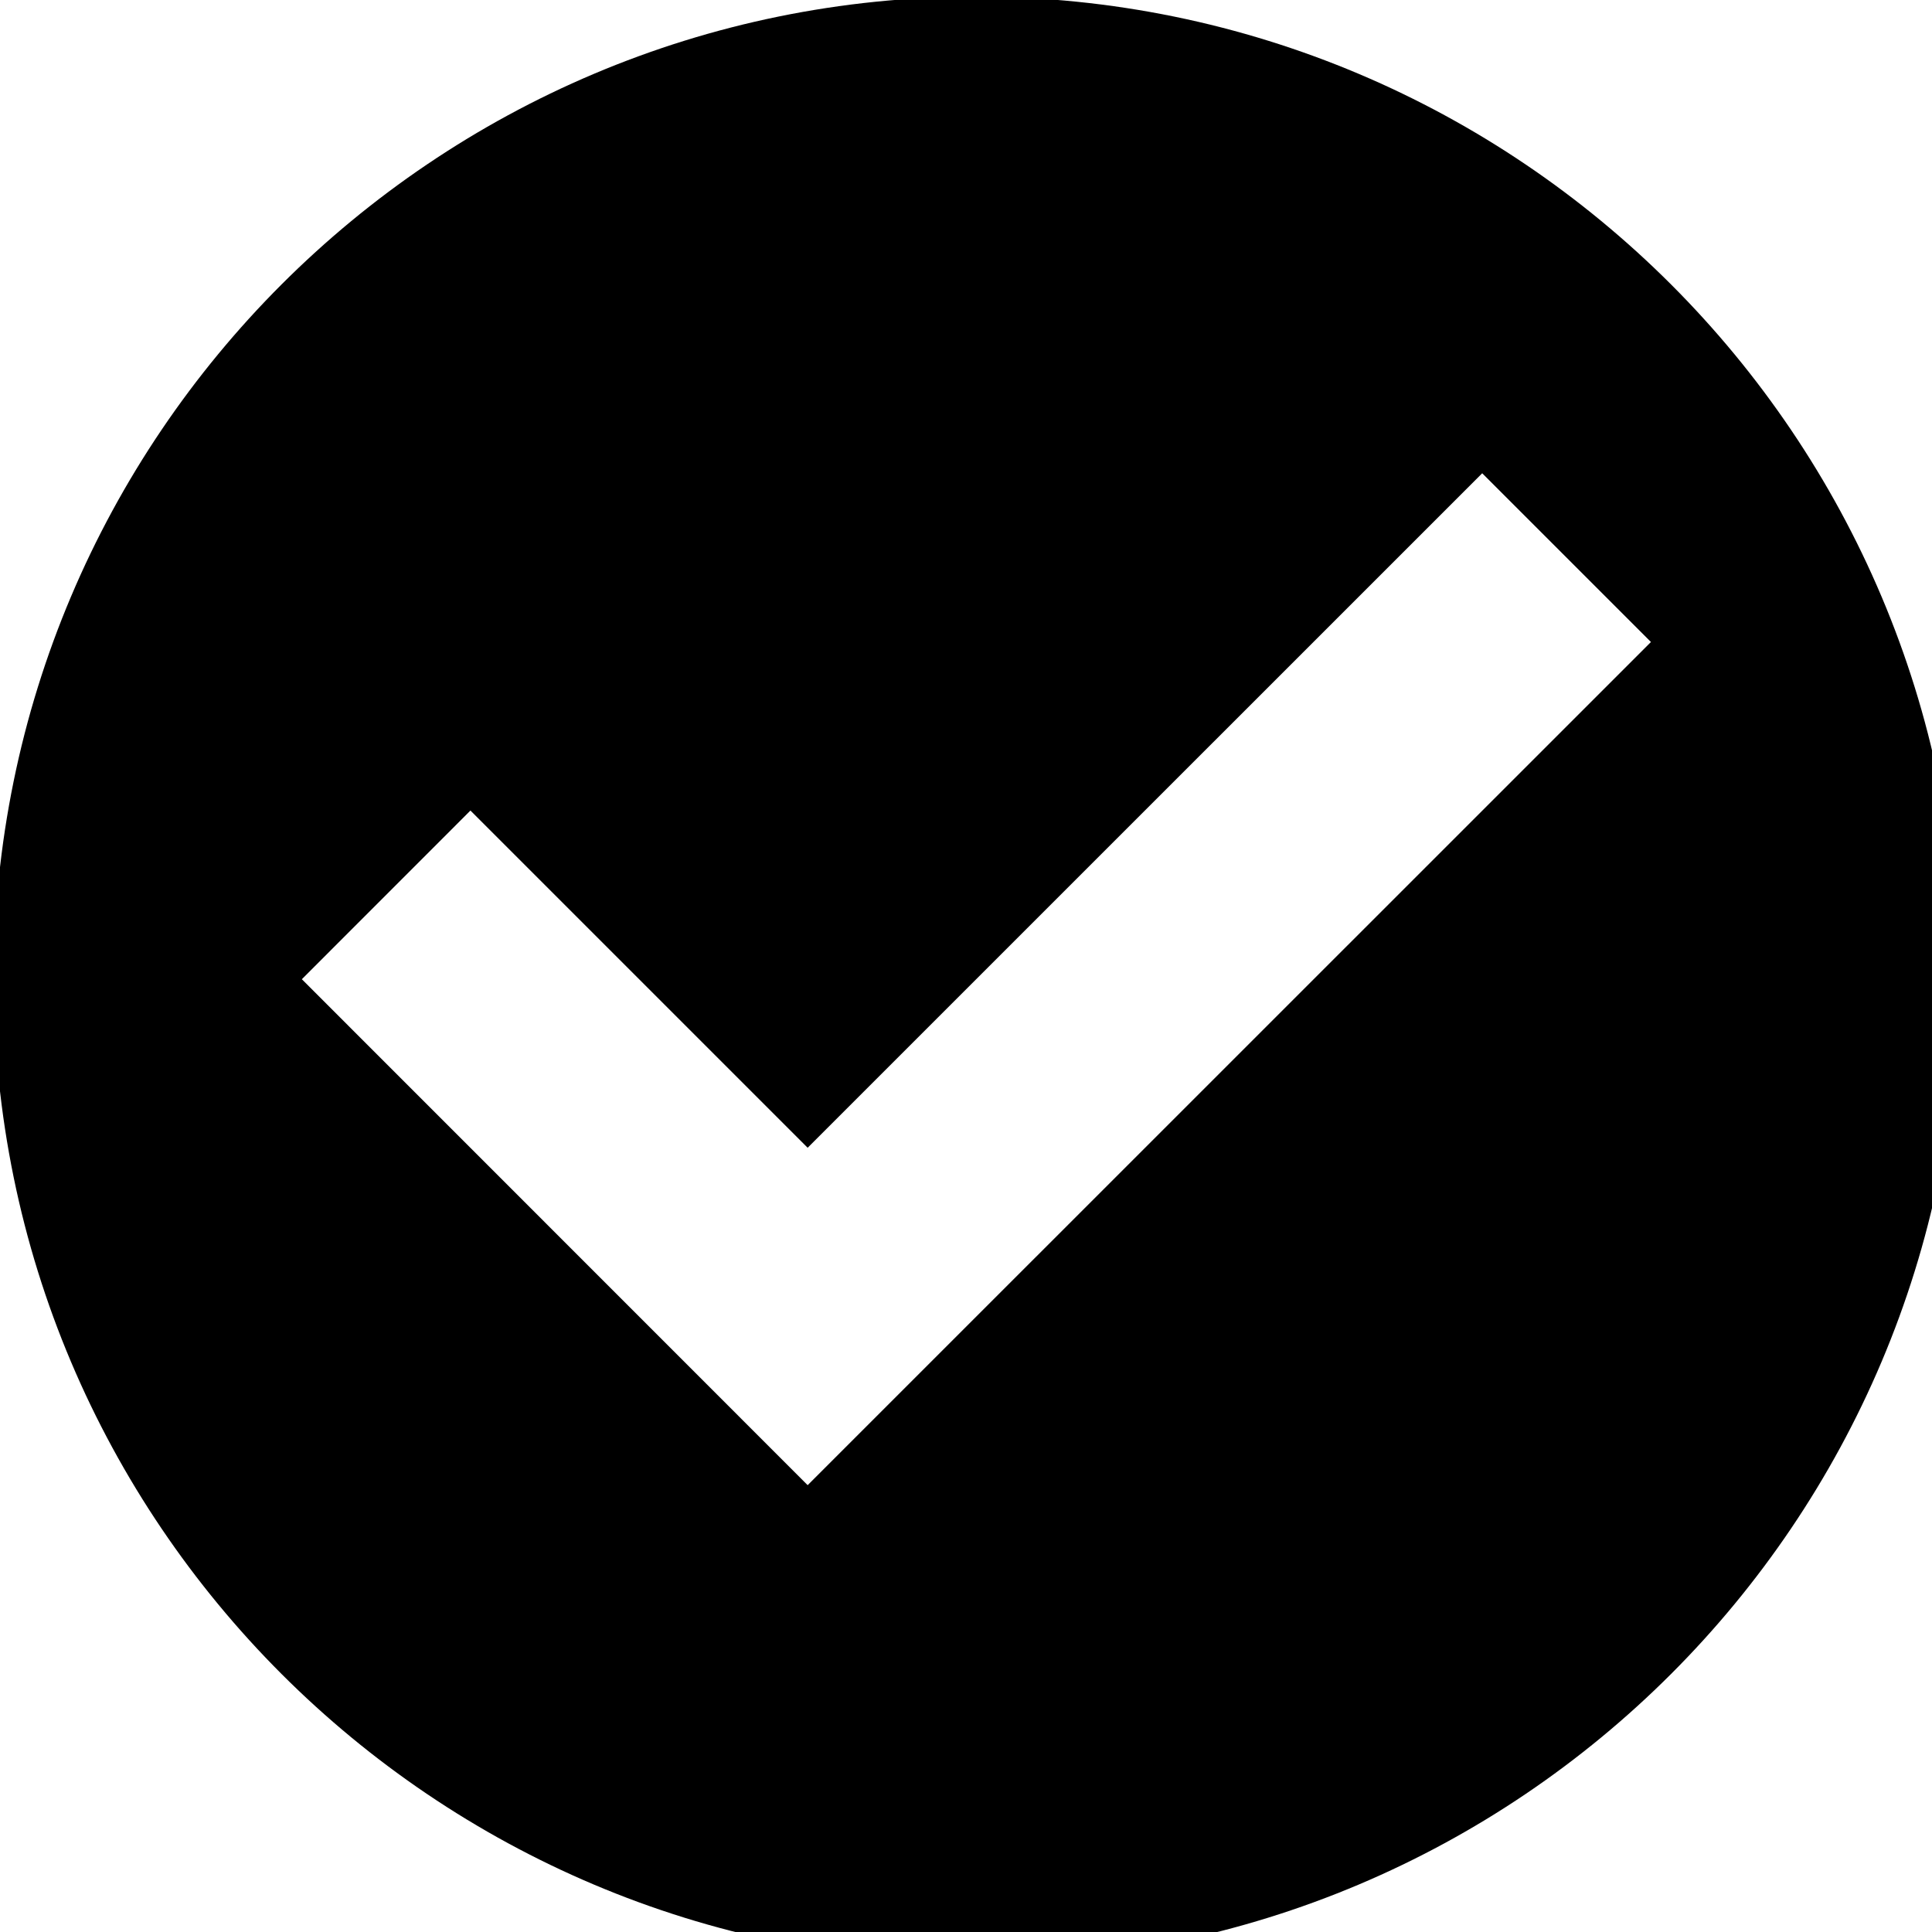 <?xml version="1.0" standalone="no"?><!DOCTYPE svg PUBLIC "-//W3C//DTD SVG 1.1//EN" "http://www.w3.org/Graphics/SVG/1.1/DTD/svg11.dtd"><svg t="1556871953878" class="icon" style="" viewBox="240 190 512 512" version="1.1" xmlns="http://www.w3.org/2000/svg" p-id="1191" xmlns:xlink="http://www.w3.org/1999/xlink" width="200" height="200"><defs><style type="text/css"></style></defs><path d="M498.718 189.11c-143.759 0-260.392 116.597-260.392 260.392s116.633 260.393 260.392 260.393c143.831 0 260.393-116.598 260.393-260.393S642.549 189.11 498.718 189.11L498.718 189.11zM454.036 583.582 319.991 449.502l44.682-44.7 89.363 89.363 178.763-178.745 44.718 44.717L454.036 583.582 454.036 583.582zM454.036 583.582" p-id="1192"></path></svg>